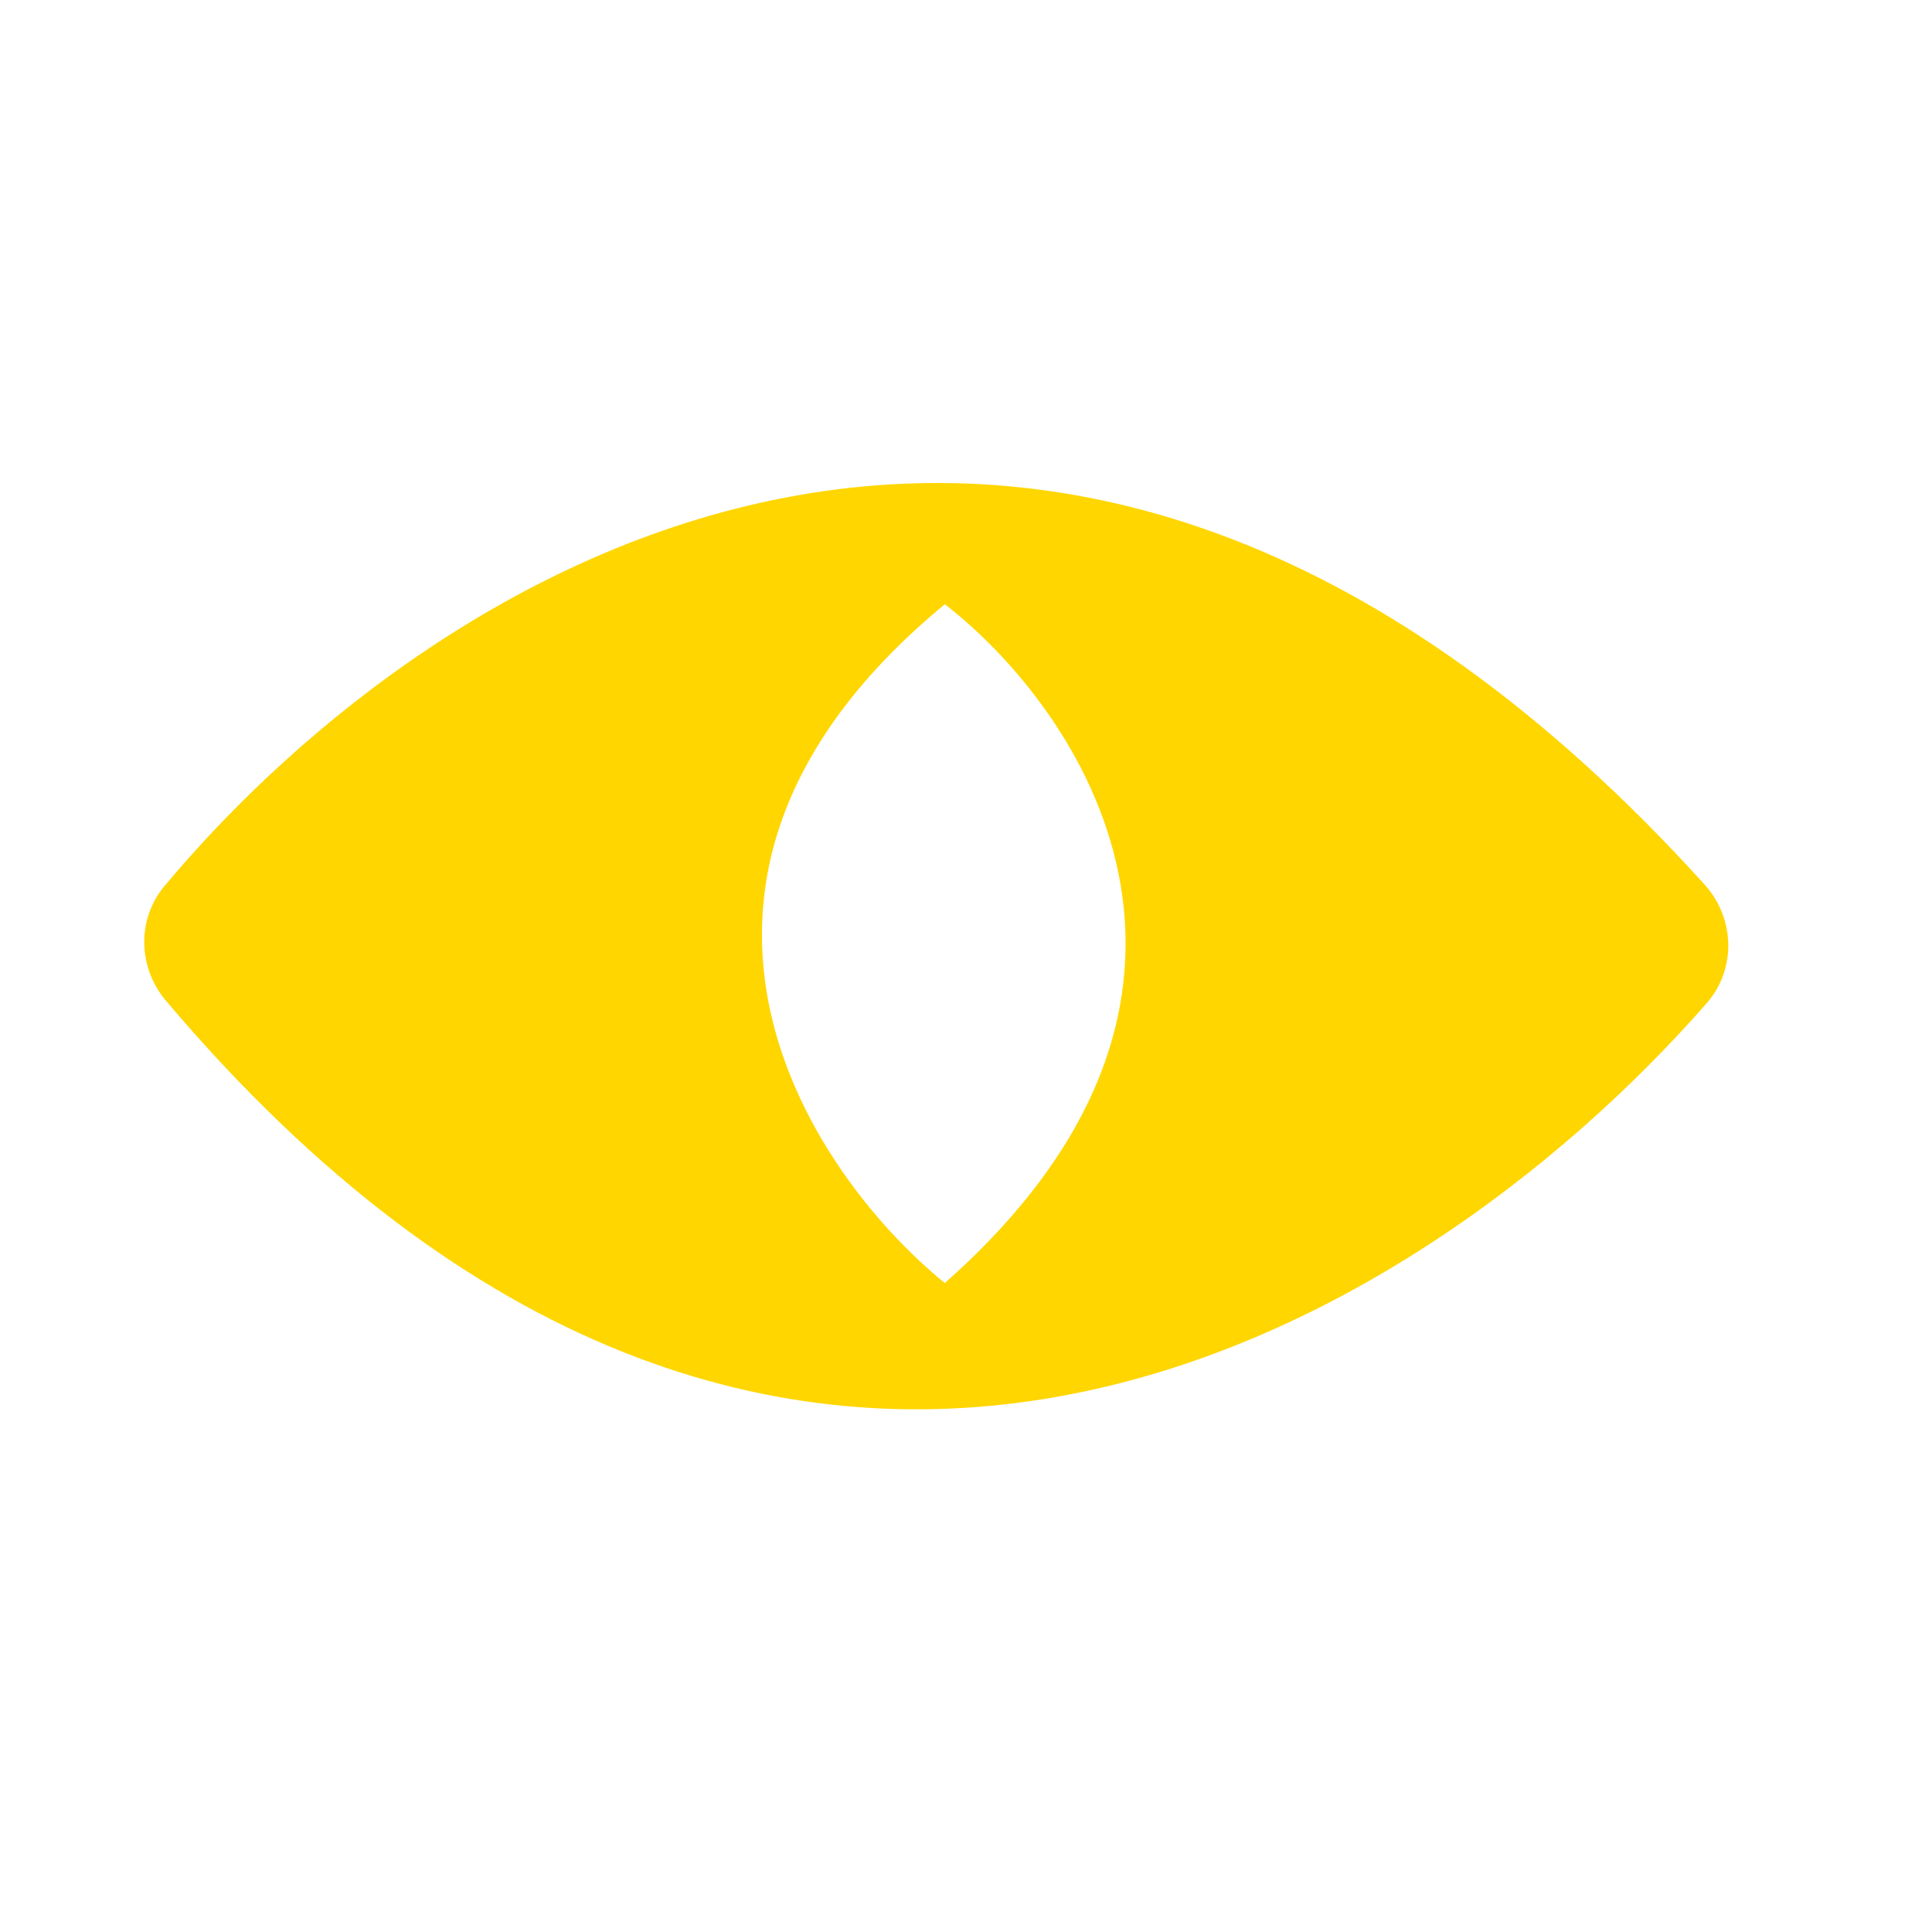 <svg width="40" height="40" viewBox="0 0 40 40" fill="none"
    xmlns="http://www.w3.org/2000/svg">
    <path fill-rule="evenodd" clip-rule="evenodd" d="M3.404 18.346C9.123 11.511 21.99 3.621 35.292 18.314C35.922 19.01 35.953 20.066 35.335 20.771C29.277 27.685 16.043 35.624 3.434 20.717C2.856 20.034 2.829 19.033 3.404 18.346ZM19.561 12.51C22.385 14.696 26.34 20.568 19.561 26.564C16.704 24.239 12.704 18.173 19.561 12.51Z" fill="#FFD600"></path>
</svg>
